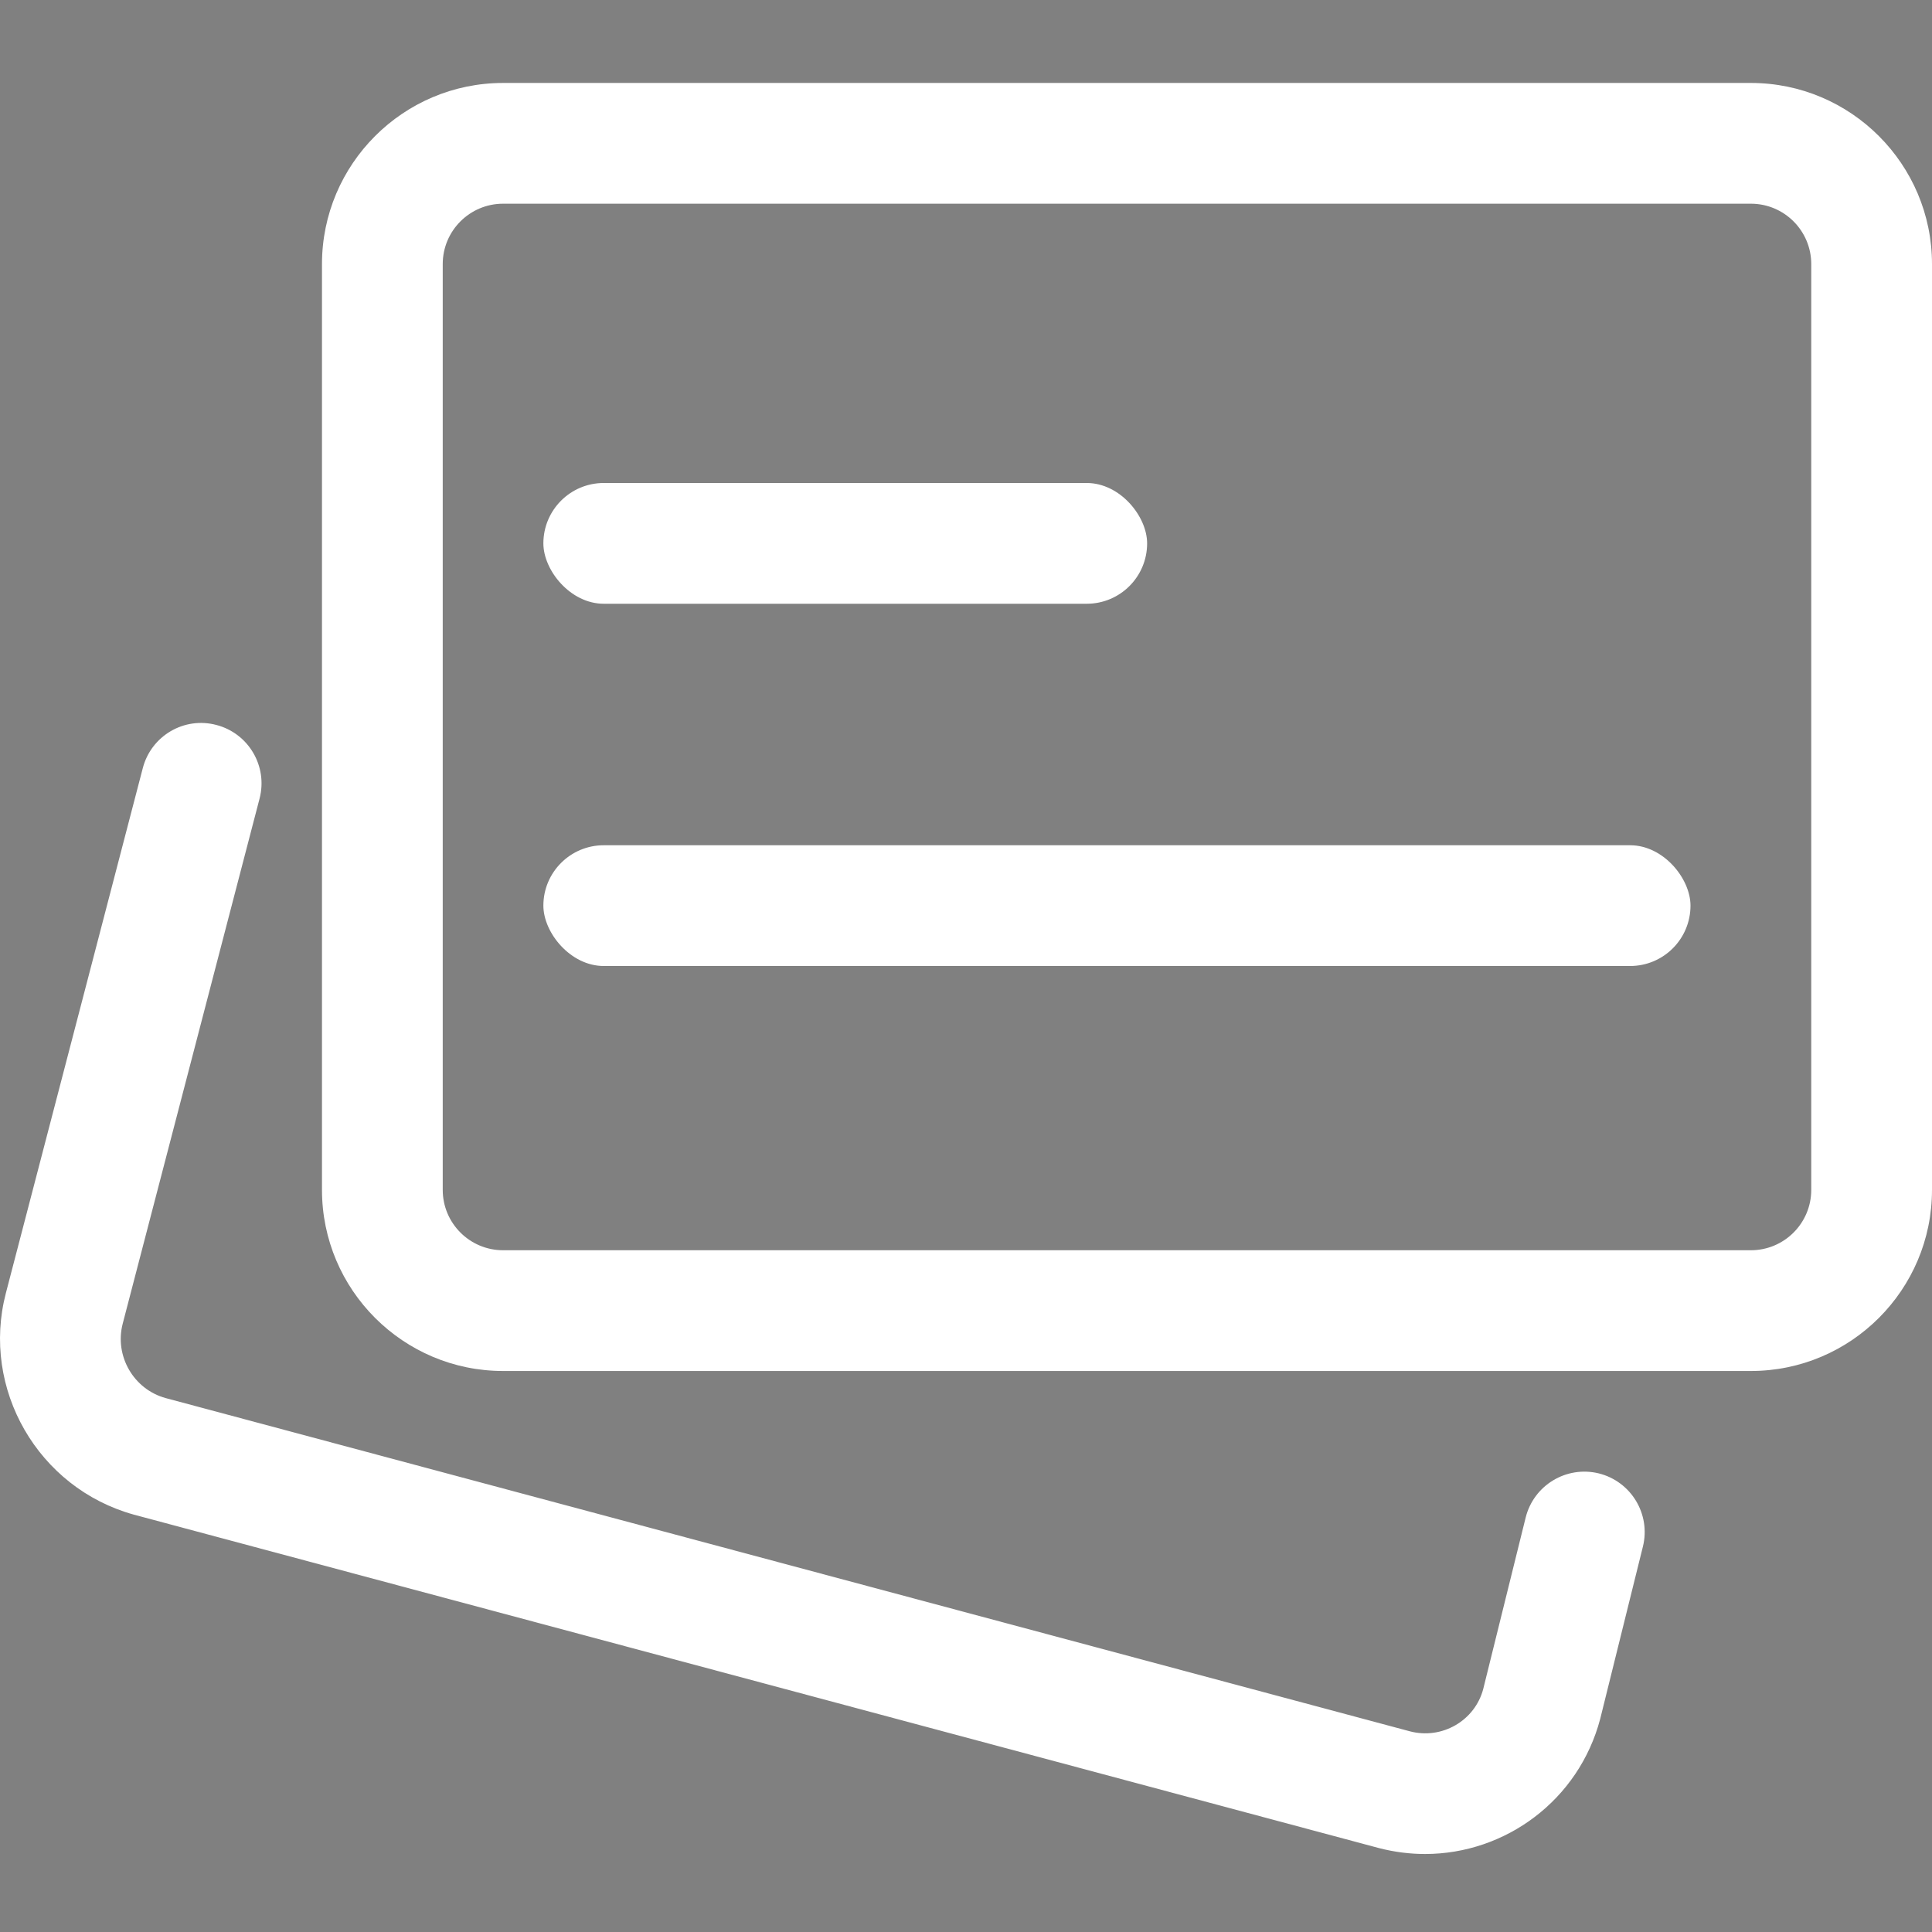 <svg width="32" height="32" viewBox="0 0 32 32" fill="none" xmlns="http://www.w3.org/2000/svg">
<rect x="0" y="0" width="32" height="32" fill="#808080" stroke="none"/>
<g clip-path="url(#clip0)">
<path d="M23.604 30.708C23.352 30.708 23.095 30.676 22.84 30.61L2.22 25.088C0.63 24.649 -0.318 23.004 0.098 21.415L2.365 12.723C2.503 12.189 3.049 11.865 3.585 12.008C4.118 12.147 4.439 12.693 4.299 13.228L2.033 21.922C1.893 22.457 2.211 23.011 2.745 23.157L23.352 28.676C23.881 28.816 24.428 28.502 24.567 27.975L25.27 25.135C25.404 24.599 25.945 24.273 26.481 24.404C27.017 24.538 27.344 25.079 27.212 25.615L26.505 28.468C26.149 29.819 24.933 30.708 23.604 30.708Z" fill="white"/>
<path d="M29 22.708H8.333C6.678 22.708 5.333 21.363 5.333 19.708V4.374C5.333 2.72 6.678 1.374 8.333 1.374H29C30.655 1.374 32 2.72 32 4.374V19.708C32 21.363 30.655 22.708 29 22.708ZM8.333 3.374C7.781 3.374 7.333 3.822 7.333 4.374V19.708C7.333 20.26 7.781 20.708 8.333 20.708H29C29.552 20.708 30 20.26 30 19.708V4.374C30 3.822 29.552 3.374 29 3.374H8.333Z" fill="white"/>
<rect x="9" y="8" width="10" height="2" rx="1" fill="white"/>
<rect x="9" y="14" width="19" height="2" rx="1" fill="white"/>
<path d="M234.737 180.218L211.872 -107.898C210.447 -126.46 194.749 -141.001 176.133 -141.001H130.97V-143.031C130.97 -197.603 86.573 -242 32.001 -242C-22.571 -242 -66.968 -197.603 -66.968 -143.031V-141.001H-112.13C-130.747 -141.001 -146.446 -126.461 -147.866 -107.937L-170.738 180.257C-172.508 203.332 -164.503 226.305 -148.777 243.283C-133.051 260.261 -110.758 270 -87.615 270H151.616C174.758 270 197.052 260.262 212.779 243.283C228.505 226.304 236.509 203.332 234.737 180.218ZM-36.978 -143.031C-36.978 -181.066 -6.033 -212.01 32.001 -212.01C70.035 -212.01 100.98 -181.065 100.98 -143.031V-141.001H-36.978V-143.031ZM190.776 222.905C180.558 233.935 166.652 240.01 151.616 240.01H-87.614C-102.65 240.01 -116.556 233.935 -126.774 222.905C-136.991 211.874 -141.985 197.542 -140.837 182.59L-117.967 -105.605C-117.735 -108.637 -115.171 -111.011 -112.13 -111.011H-66.968V-74.076C-66.968 -65.795 -60.254 -59.081 -51.973 -59.081C-43.692 -59.081 -36.978 -65.795 -36.978 -74.076V-111.011H100.98V-74.076C100.98 -65.795 107.694 -59.081 115.975 -59.081C124.256 -59.081 130.97 -65.795 130.97 -74.076V-111.011H176.133C179.173 -111.011 181.737 -108.636 181.973 -105.565L204.838 182.55C205.988 197.542 200.993 211.873 190.776 222.905Z" fill="black"/>
<path d="M99.556 12.285C93.702 6.429 84.207 6.429 78.352 12.285L11.396 79.241L-14.35 53.495C-20.205 47.639 -29.7 47.639 -35.556 53.495C-41.412 59.351 -41.412 68.845 -35.556 74.701L0.793 111.05C3.721 113.978 7.559 115.443 11.395 115.443C15.231 115.443 19.07 113.979 21.997 111.05L99.555 33.492C105.412 27.635 105.412 18.141 99.556 12.285Z" fill="black"/>
</g>
<defs>
<clipPath id="clip0">
<rect width="32" height="32" fill="white"/>
</clipPath>
</defs>
</svg>
